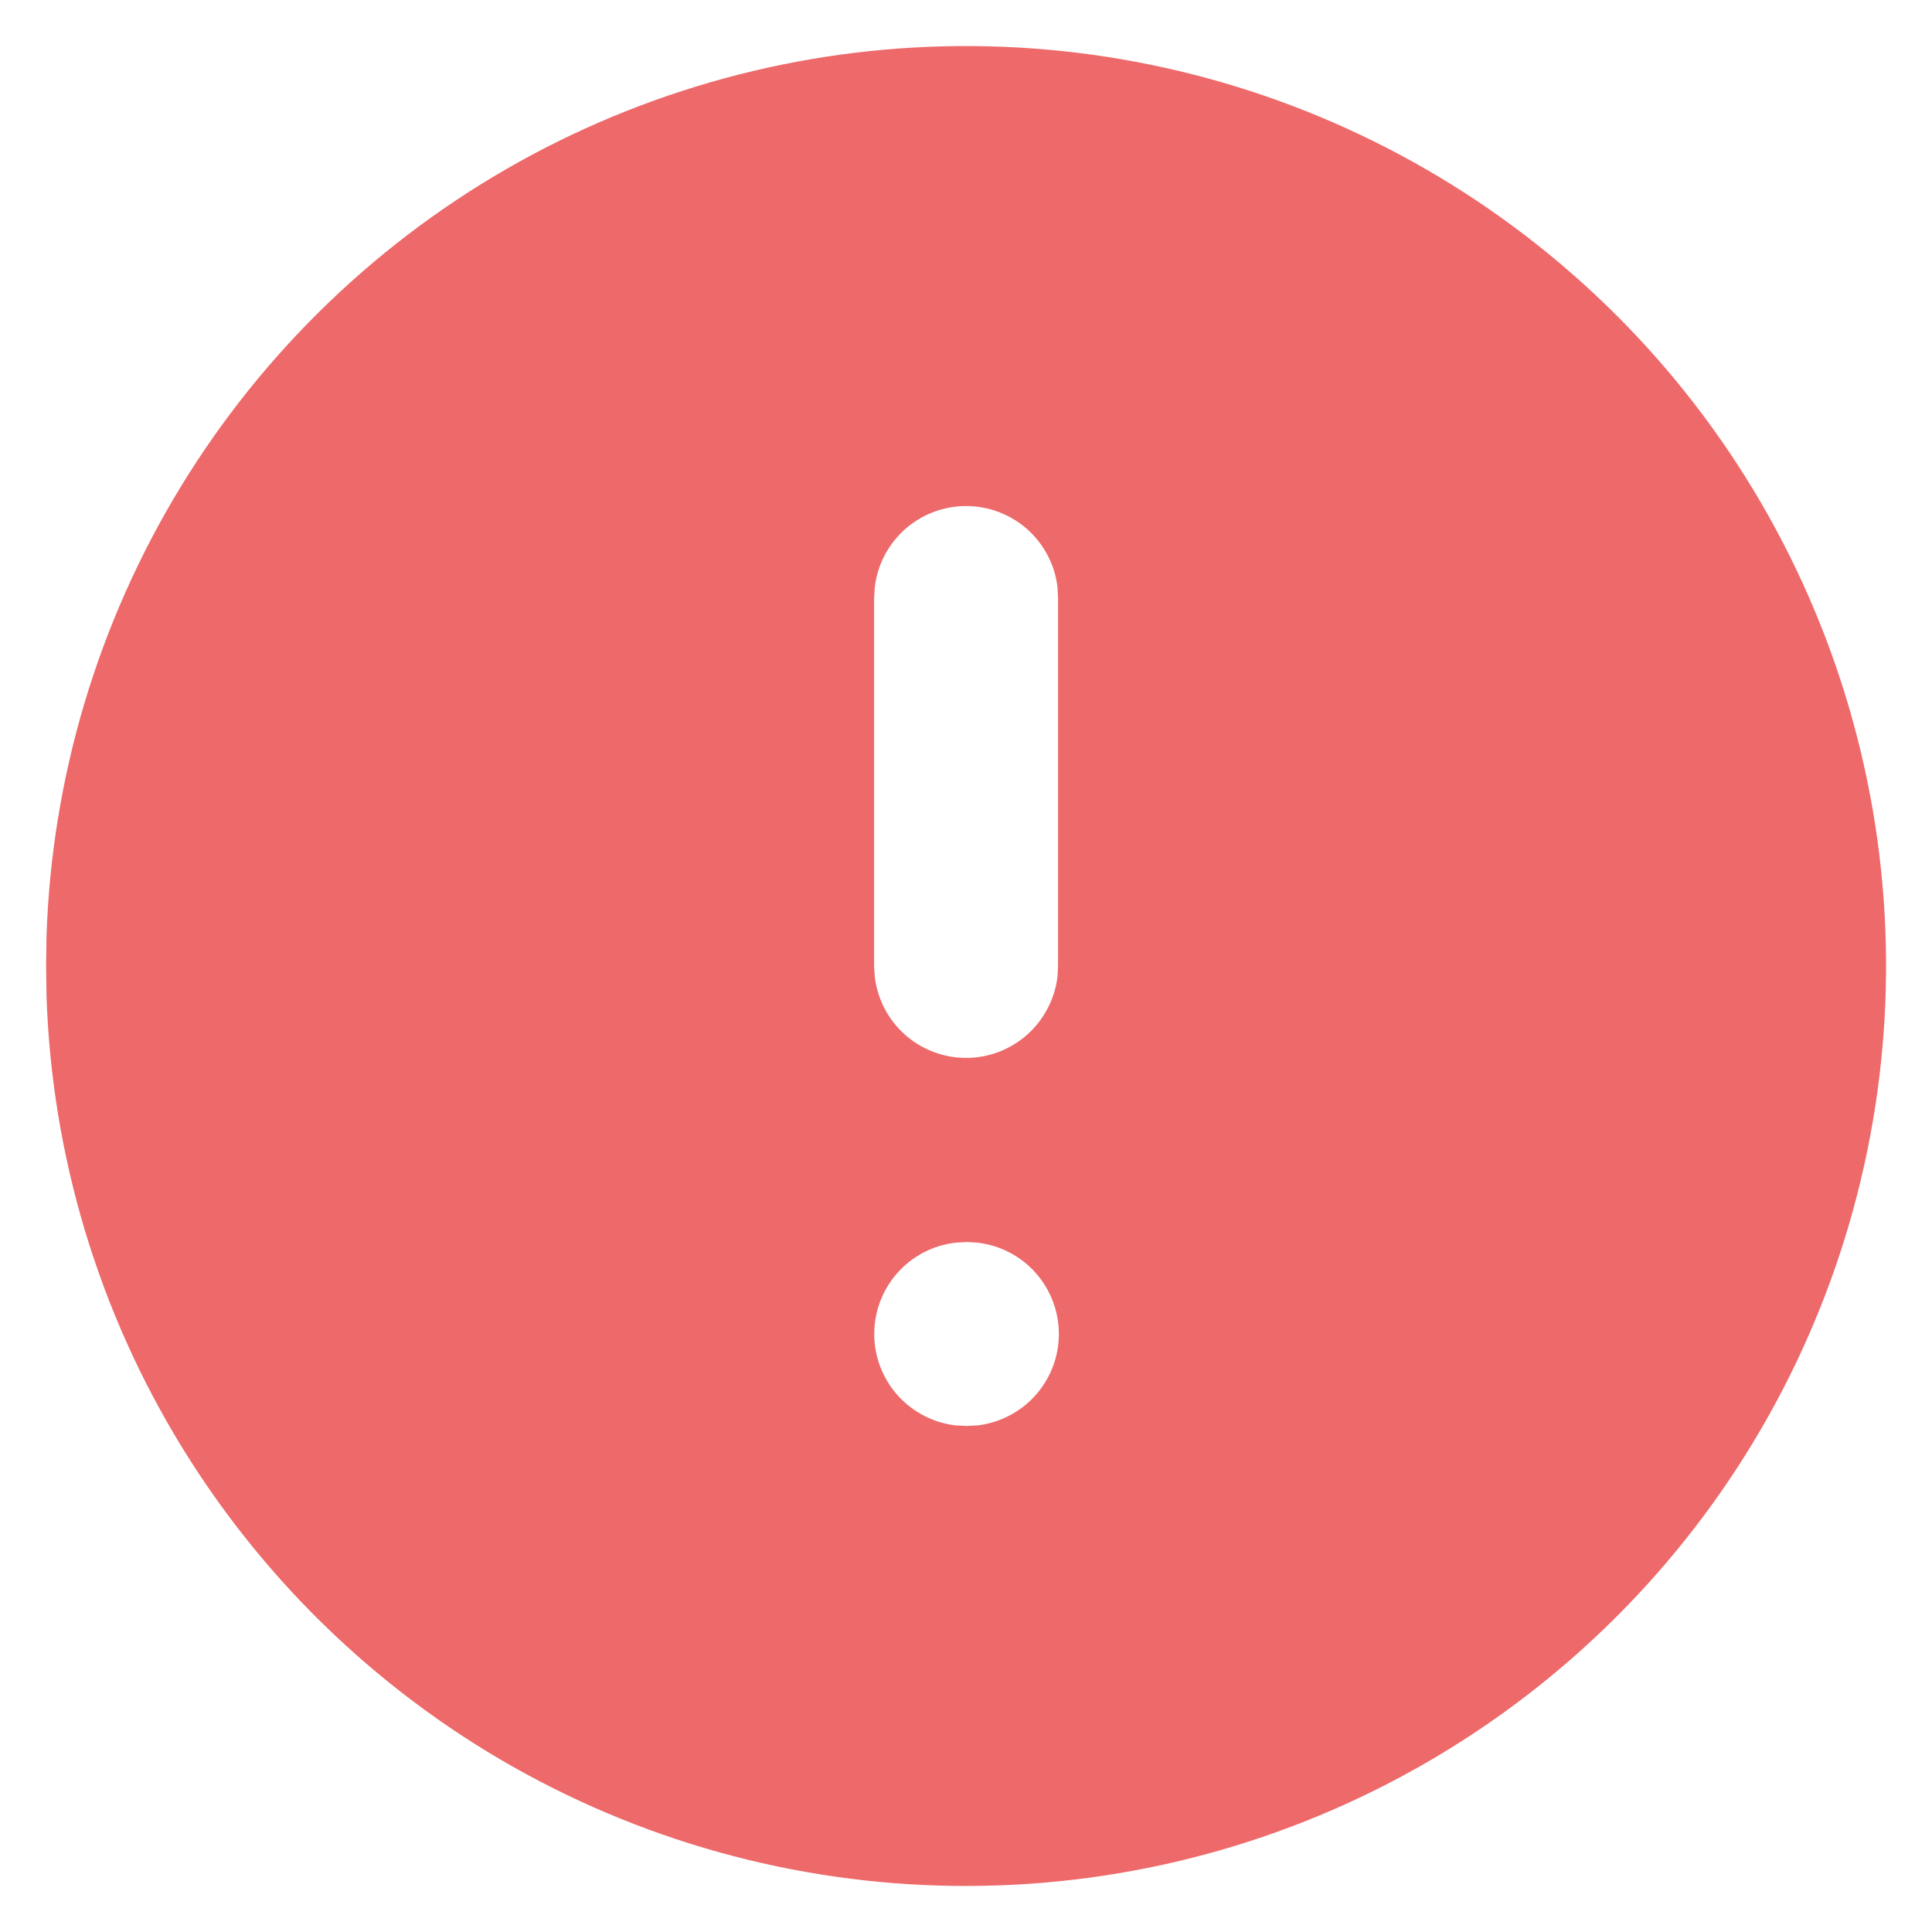 <svg width="14" height="14" viewBox="0 0 14 14" fill="none" xmlns="http://www.w3.org/2000/svg">
<path d="M10.334 1.227C11.339 1.807 12.176 2.64 12.761 3.643C13.345 4.647 13.658 5.785 13.667 6.946C13.676 8.107 13.382 9.251 12.814 10.263C12.246 11.276 11.423 12.122 10.427 12.719C9.431 13.316 8.296 13.642 7.135 13.665C5.975 13.689 4.828 13.409 3.808 12.853C2.789 12.297 1.933 11.484 1.324 10.496C0.715 9.507 0.375 8.376 0.337 7.216L0.334 7L0.337 6.784C0.375 5.633 0.71 4.511 1.31 3.527C1.91 2.544 2.754 1.733 3.761 1.173C4.768 0.614 5.903 0.324 7.055 0.334C8.207 0.343 9.336 0.651 10.334 1.227ZM7.007 9L6.923 9.005C6.761 9.024 6.611 9.102 6.503 9.224C6.395 9.346 6.335 9.503 6.335 9.667C6.335 9.83 6.395 9.987 6.503 10.109C6.611 10.231 6.761 10.309 6.923 10.329L7.001 10.333L7.085 10.329C7.247 10.309 7.397 10.231 7.505 10.109C7.613 9.987 7.673 9.83 7.673 9.667C7.673 9.503 7.613 9.346 7.505 9.224C7.397 9.102 7.247 9.024 7.085 9.005L7.007 9ZM7.001 3.667C6.837 3.667 6.68 3.727 6.558 3.835C6.436 3.944 6.358 4.093 6.339 4.255L6.334 4.333V7L6.339 7.078C6.358 7.24 6.436 7.389 6.558 7.498C6.68 7.606 6.837 7.666 7.001 7.666C7.164 7.666 7.321 7.606 7.443 7.498C7.565 7.389 7.643 7.24 7.663 7.078L7.667 7V4.333L7.663 4.255C7.644 4.093 7.566 3.944 7.444 3.835C7.322 3.727 7.164 3.667 7.001 3.667Z" fill="#ED696A"/>
</svg>
